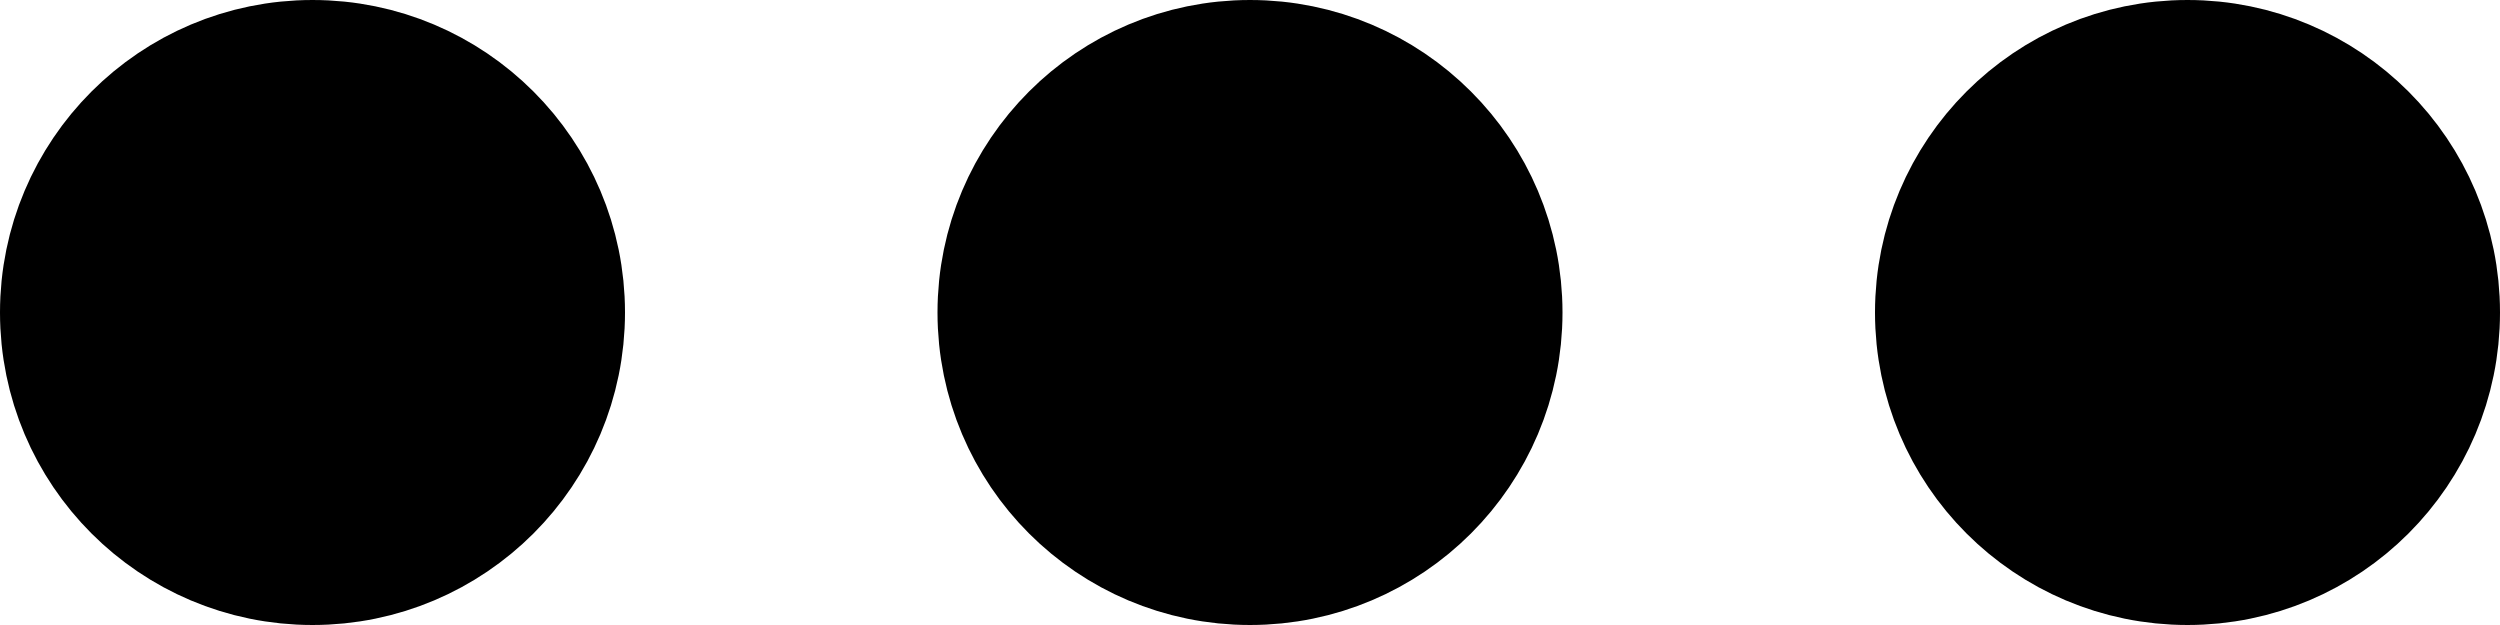 <svg width="16" height="4" viewBox="0 0 16 4" fill="none" xmlns="http://www.w3.org/2000/svg">
<circle cx="2" cy="2" r="1.5" fill="currentColor" stroke="currentColor"/>
<circle cx="8" cy="2" r="1.5" fill="currentColor" stroke="currentColor"/>
<circle cx="14" cy="2" r="1.5" fill="currentColor" stroke="currentColor"/>
</svg>
